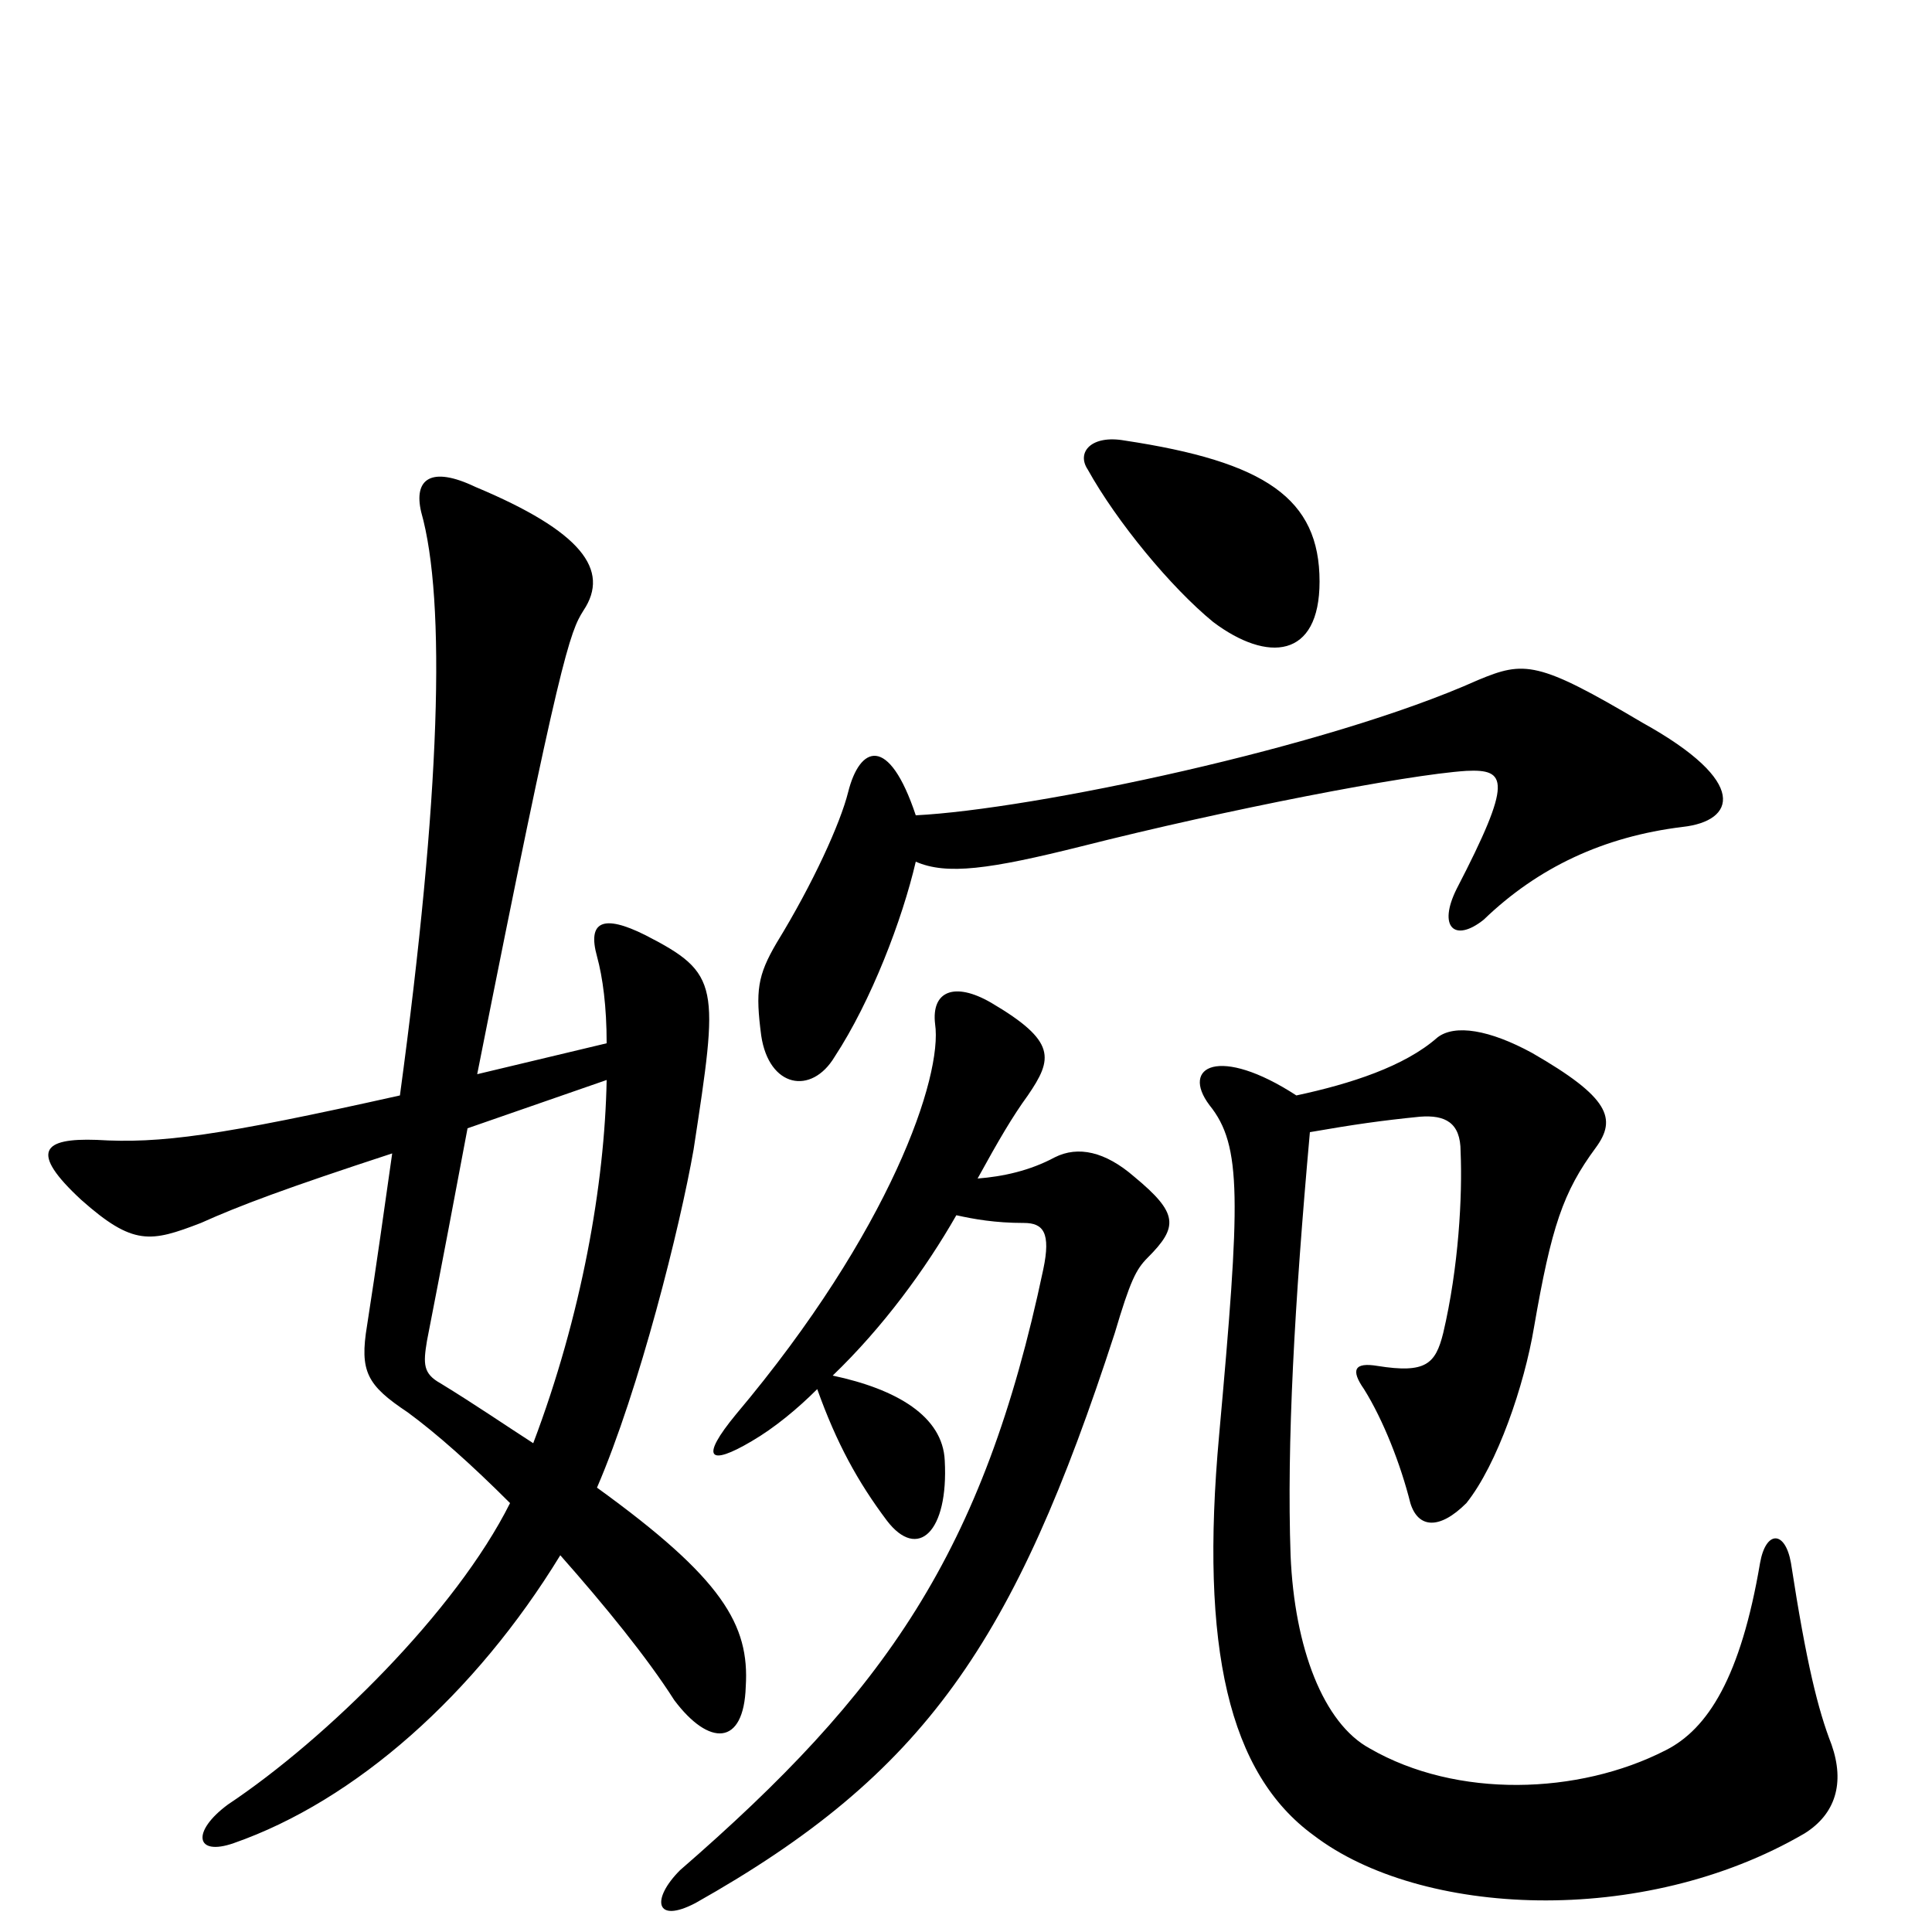 <svg xmlns="http://www.w3.org/2000/svg" viewBox="0 -1000 1000 1000">
	<path fill="#000000" d="M683 -699C683 -742 655 -761 582 -772C565 -775 557 -766 563 -757C578 -730 606 -696 628 -678C656 -657 683 -659 683 -699ZM871 -572C898 -575 906 -595 850 -626C796 -658 789 -658 765 -648C687 -613 534 -581 474 -578C460 -620 445 -614 439 -590C435 -574 421 -543 402 -512C392 -495 391 -487 394 -464C398 -437 420 -433 432 -453C451 -482 467 -524 474 -554C490 -547 512 -550 560 -562C635 -581 728 -599 759 -601C780 -602 783 -596 754 -540C744 -520 753 -512 768 -524C796 -551 830 -567 871 -572ZM386 -127C388 -159 374 -183 309 -230C331 -281 352 -365 359 -405C372 -490 373 -496 334 -516C312 -527 304 -523 309 -505C312 -494 314 -479 314 -460L247 -444C290 -661 295 -673 302 -684C316 -705 301 -725 246 -748C223 -759 214 -752 218 -735C231 -689 228 -588 207 -433C113 -412 83 -408 50 -410C22 -411 15 -404 42 -379C69 -355 78 -357 104 -367C124 -376 148 -385 203 -403C199 -375 195 -346 190 -314C186 -290 190 -283 211 -269C226 -258 244 -242 264 -222C236 -166 169 -100 118 -66C99 -52 101 -39 121 -46C184 -68 246 -123 290 -195C313 -169 335 -142 349 -120C367 -96 385 -96 386 -127ZM594 -349C610 -365 610 -372 587 -391C572 -404 558 -407 546 -401C533 -394 519 -391 506 -390C517 -410 524 -422 532 -433C545 -452 547 -461 513 -481C494 -492 482 -487 484 -470C488 -443 461 -363 381 -268C362 -245 367 -241 389 -254C401 -261 413 -271 423 -281C433 -253 444 -233 459 -213C475 -192 491 -207 489 -244C488 -267 464 -281 431 -288C457 -313 479 -343 495 -371C504 -369 515 -367 530 -367C540 -367 544 -362 540 -343C509 -196 458 -124 352 -32C337 -17 339 -4 360 -15C479 -82 525 -150 577 -310C585 -337 588 -343 594 -349ZM948 -97C941 -115 935 -139 927 -191C924 -208 914 -208 911 -191C901 -132 884 -105 862 -94C817 -71 754 -69 709 -95C685 -108 670 -147 668 -195C666 -253 670 -325 678 -414C701 -418 715 -420 735 -422C748 -423 756 -419 756 -404C757 -381 755 -344 747 -310C743 -294 738 -289 713 -293C701 -295 699 -291 706 -281C716 -265 725 -242 730 -222C734 -209 745 -208 759 -222C775 -242 789 -283 794 -313C803 -365 809 -383 826 -406C837 -421 833 -432 793 -455C771 -467 753 -470 744 -463C727 -448 699 -439 671 -433C631 -459 611 -448 626 -428C643 -407 642 -379 631 -257C621 -147 636 -82 680 -50C735 -8 850 -2 934 -51C950 -61 955 -77 948 -97ZM314 -441C313 -387 301 -319 276 -253C262 -262 246 -273 228 -284C219 -289 219 -294 221 -306C229 -347 236 -384 242 -416Z"/>
</svg>